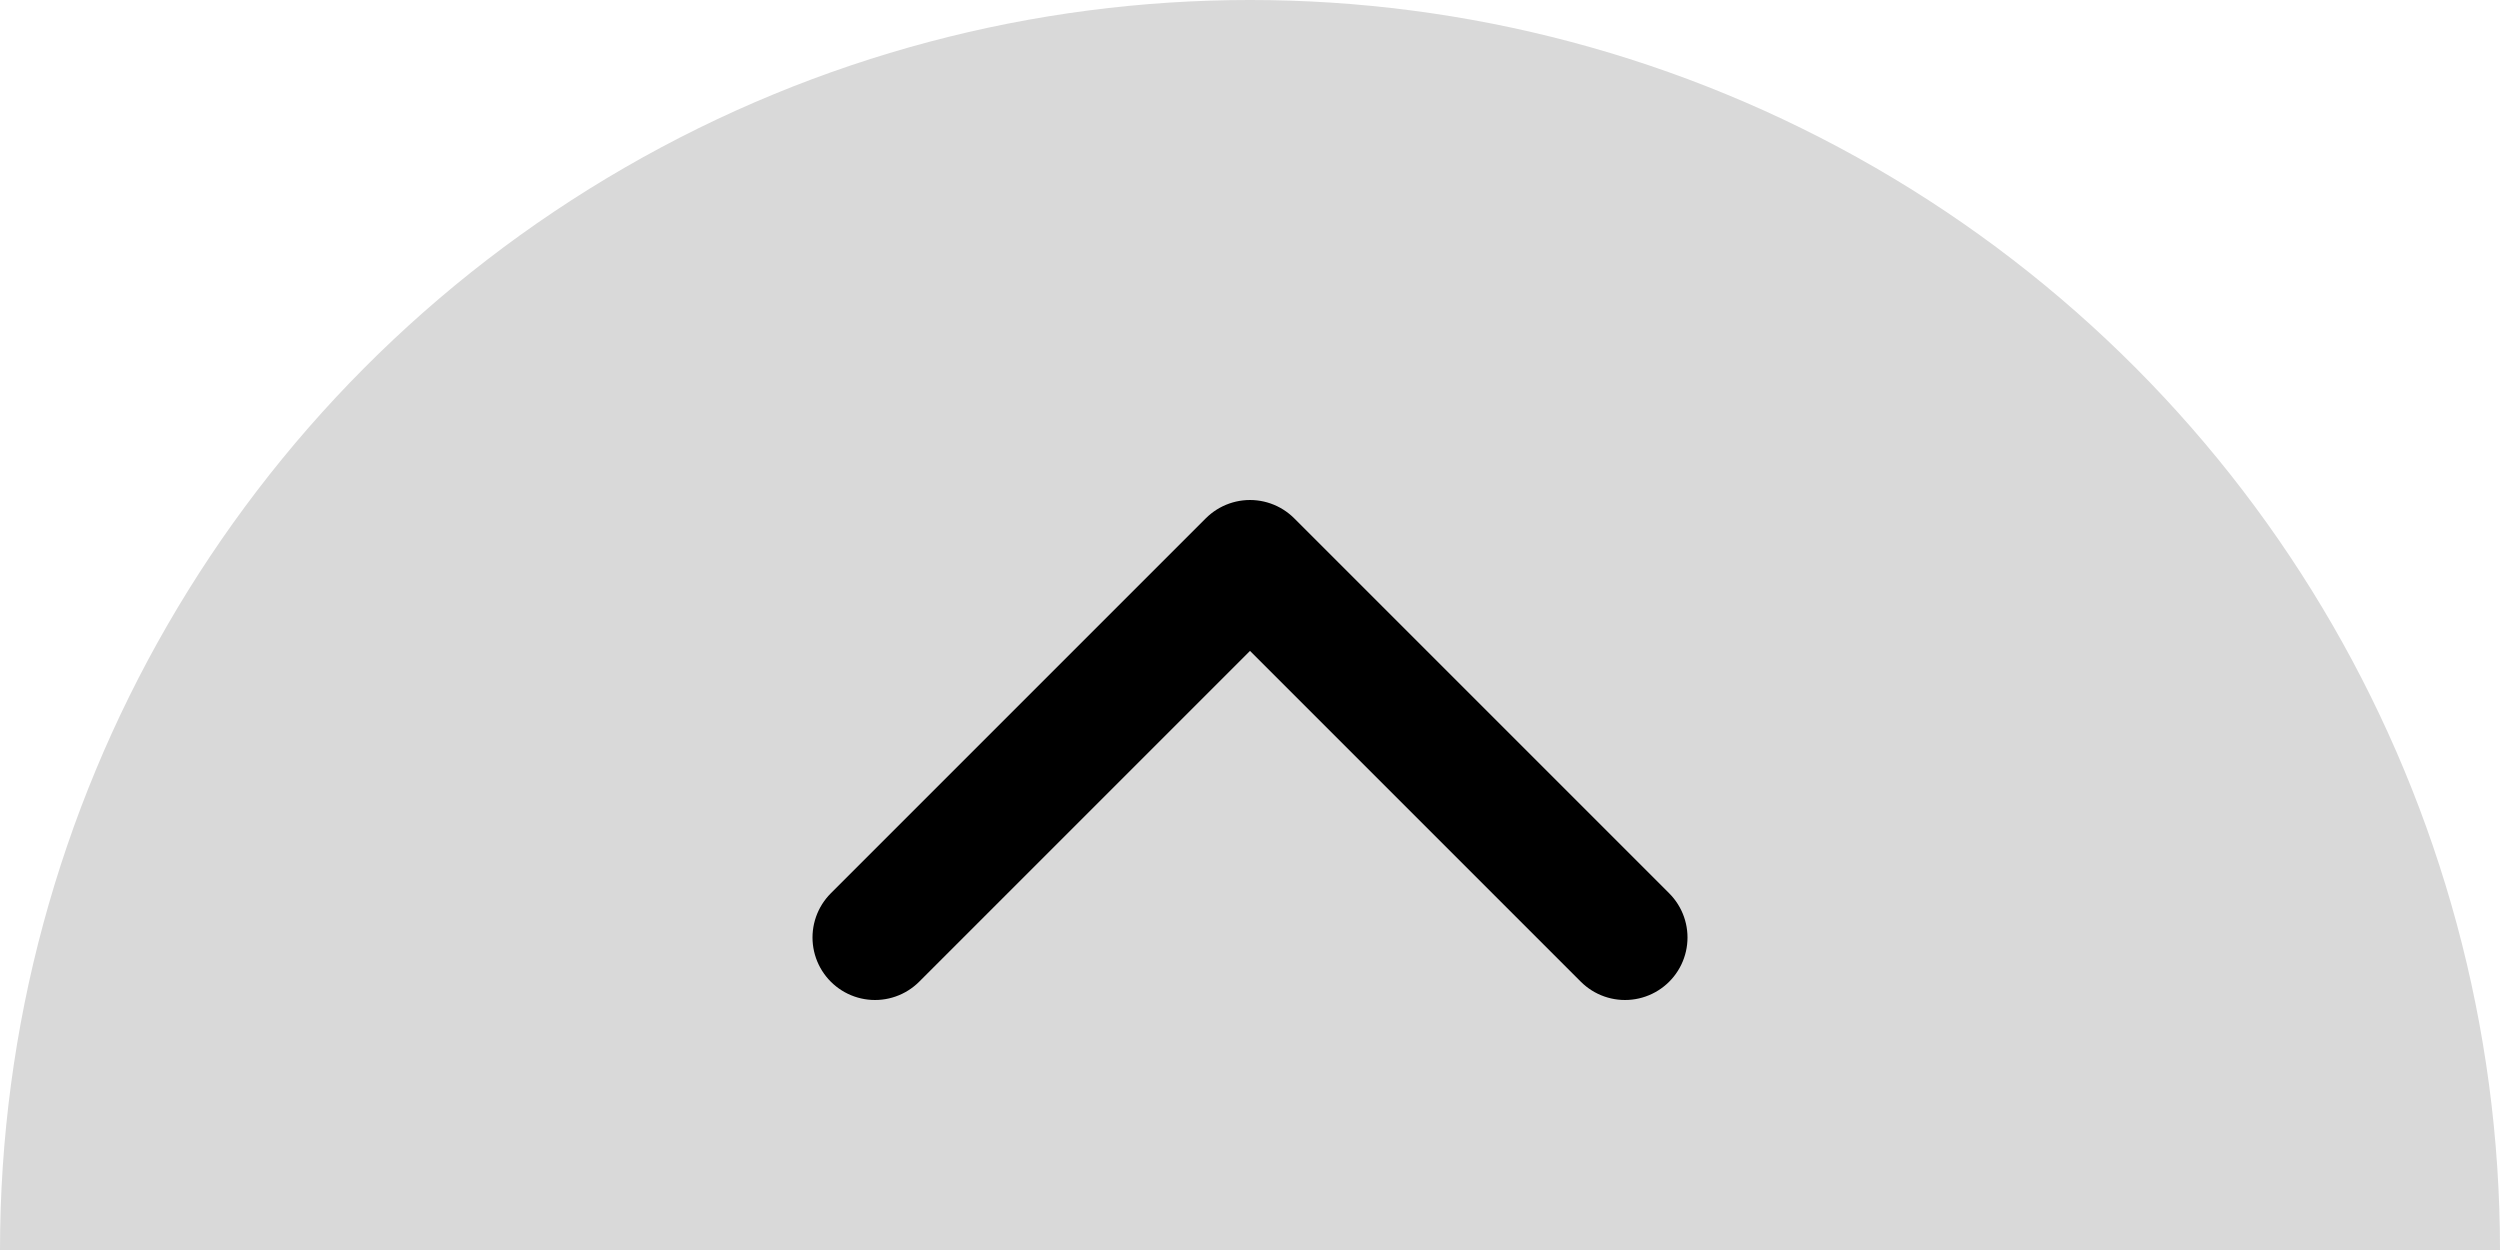 <svg width="40" height="20" viewBox="0 0 40 20" fill="none" xmlns="http://www.w3.org/2000/svg">
<circle cx="20" cy="20" r="20" fill="#D9D9D9"/>
<path d="M26 15L20 9L14 15" stroke="black" stroke-width="2" stroke-linecap="round" stroke-linejoin="round"/>
</svg>
